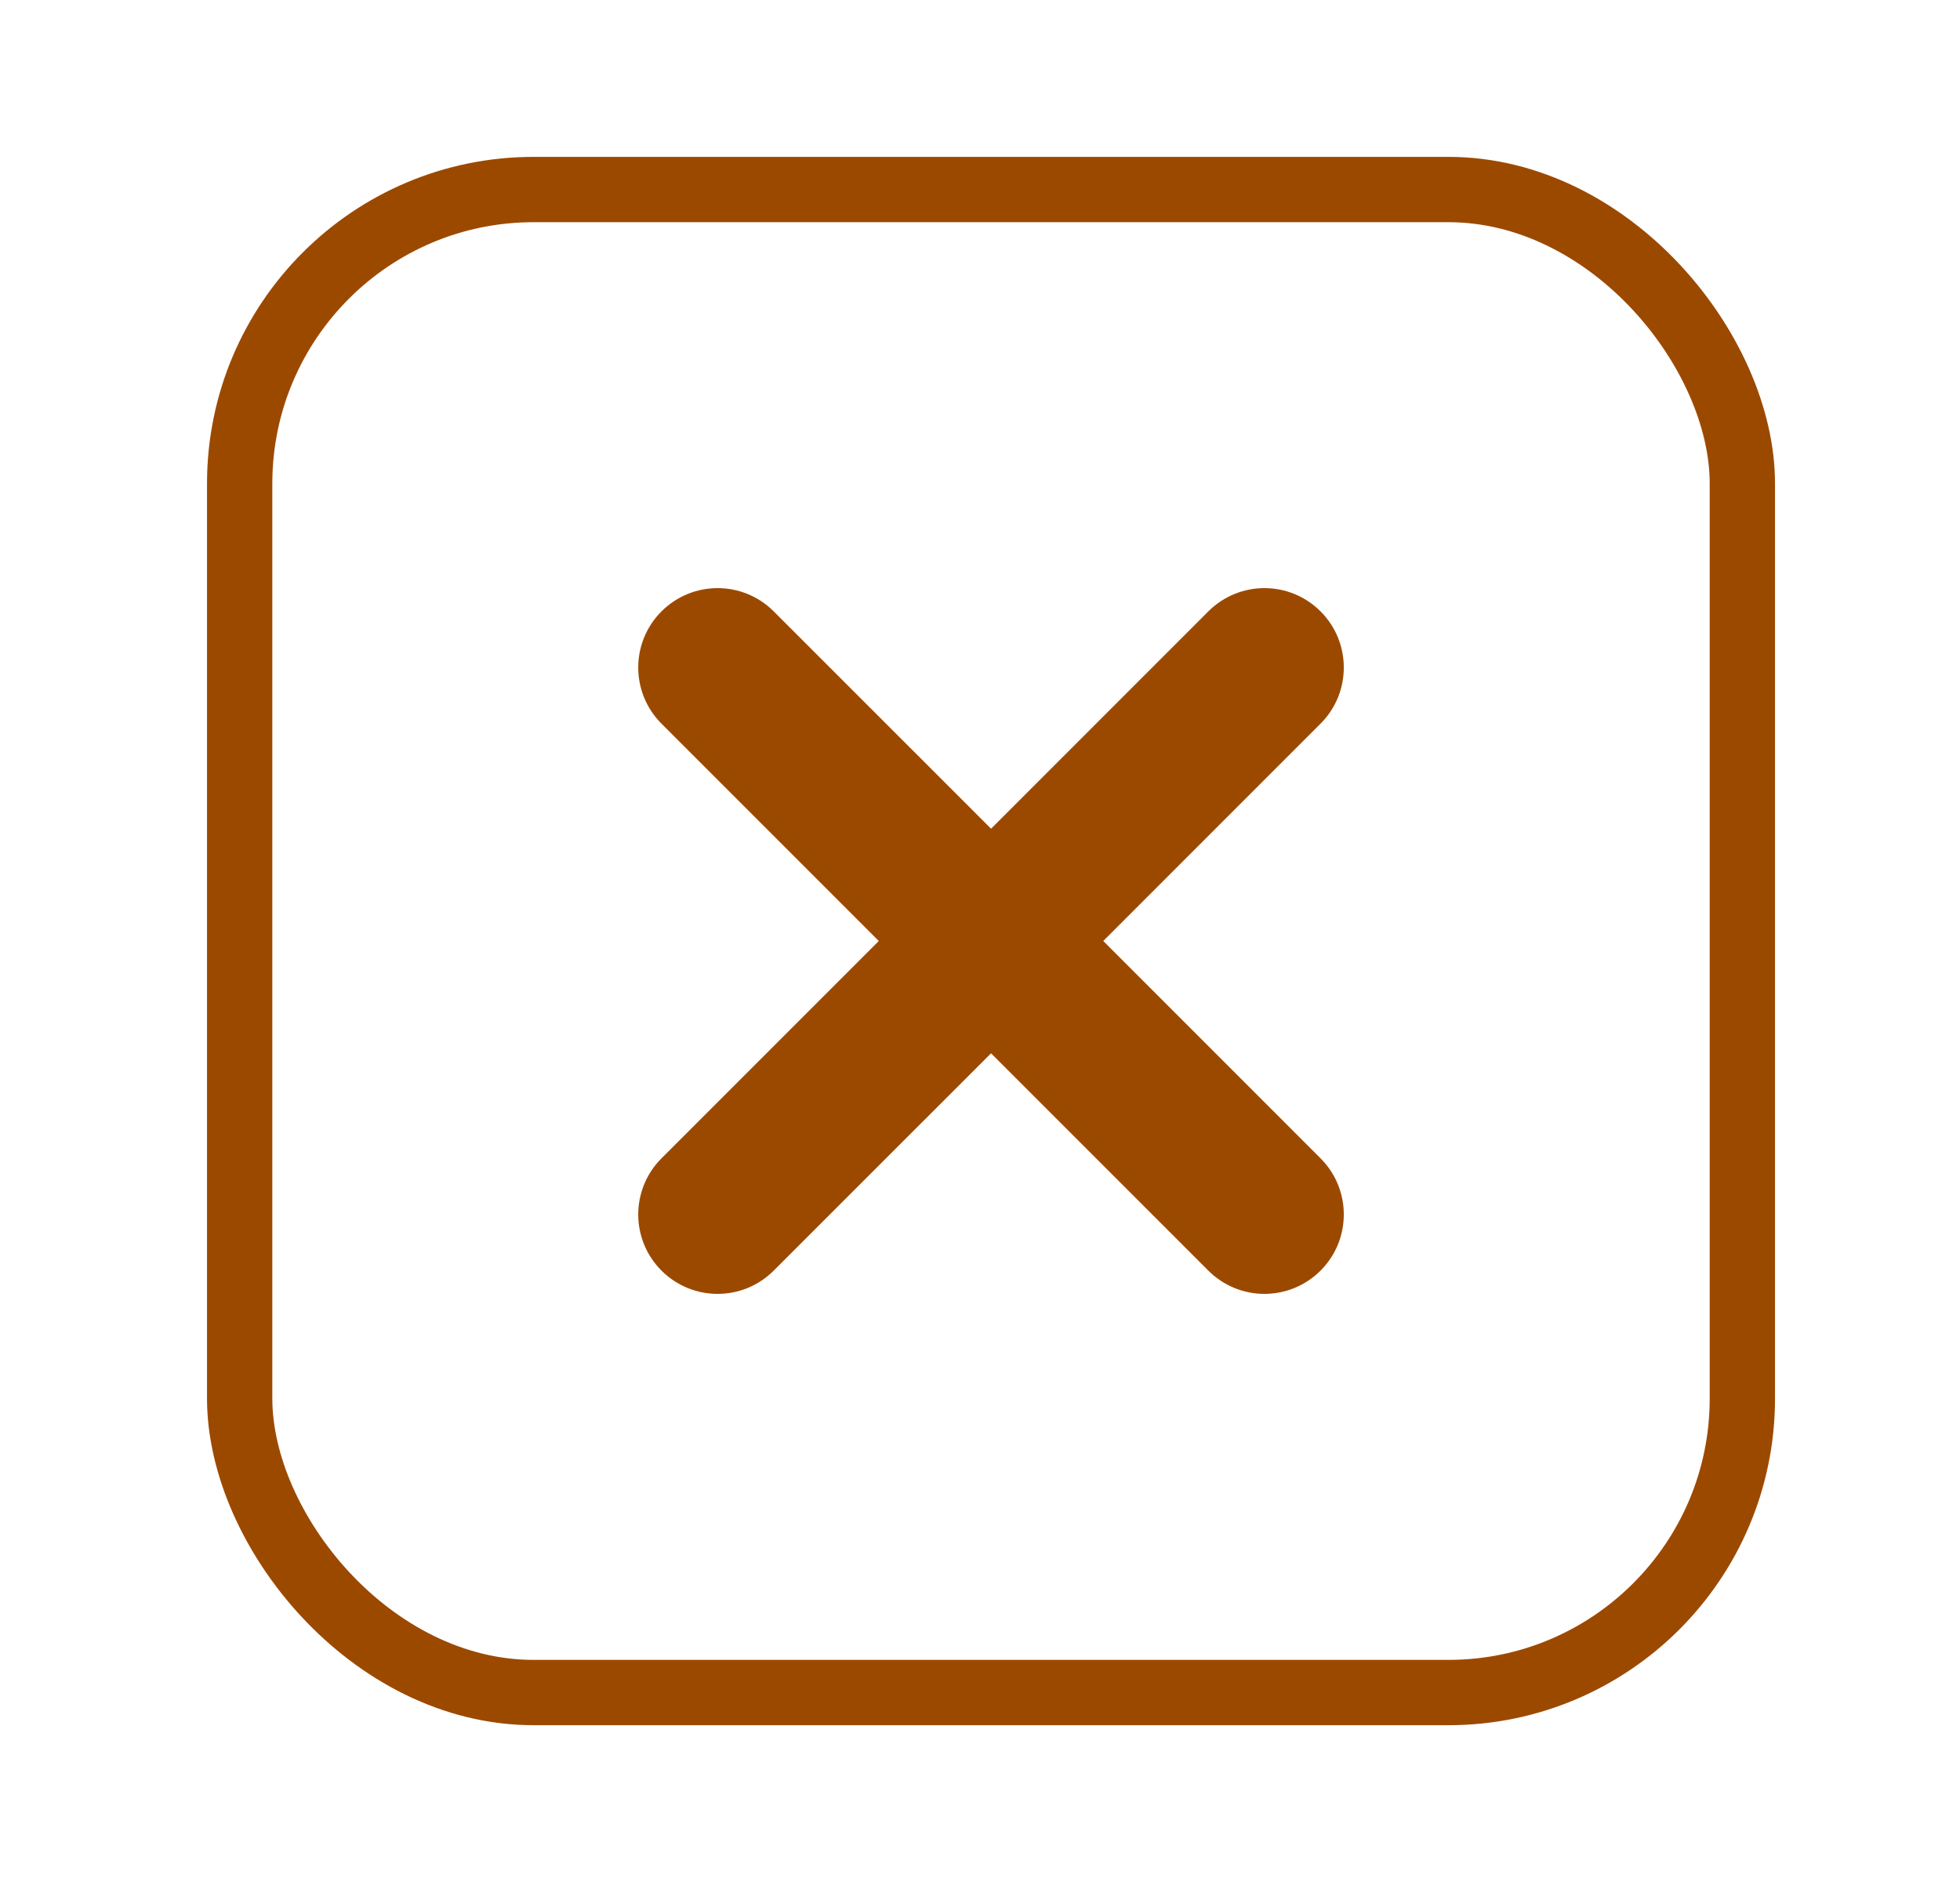 <svg width="25" height="24" viewBox="0 0 25 24" fill="none" xmlns="http://www.w3.org/2000/svg">
<mask id="mask0_4098_4613" style="mask-type:alpha" maskUnits="userSpaceOnUse" x="0" y="0" width="25" height="24">
<rect x="0.641" width="24" height="24" fill="#D9D9D9"/>
</mask>
<g mask="url(#mask0_4098_4613)">
<path d="M14.072 12L16.844 9.228C17.239 8.833 17.239 8.192 16.844 7.797C16.449 7.401 15.808 7.401 15.412 7.797L12.641 10.568L9.869 7.797C9.474 7.401 8.833 7.401 8.437 7.797C8.042 8.192 8.042 8.833 8.437 9.228L11.209 12L8.437 14.772C8.042 15.167 8.042 15.808 8.437 16.203C8.635 16.401 8.894 16.5 9.153 16.5C9.412 16.5 9.671 16.401 9.869 16.203L12.641 13.432L15.412 16.203C15.61 16.401 15.869 16.5 16.128 16.5C16.387 16.5 16.646 16.401 16.844 16.203C17.239 15.808 17.239 15.167 16.844 14.772L14.072 12Z" fill="#9C4900"/>
<rect x="3.057" y="2.417" width="19.167" height="19.167" rx="3.75" stroke="#9C4900" stroke-width="0.833"/>
</g>
</svg>
